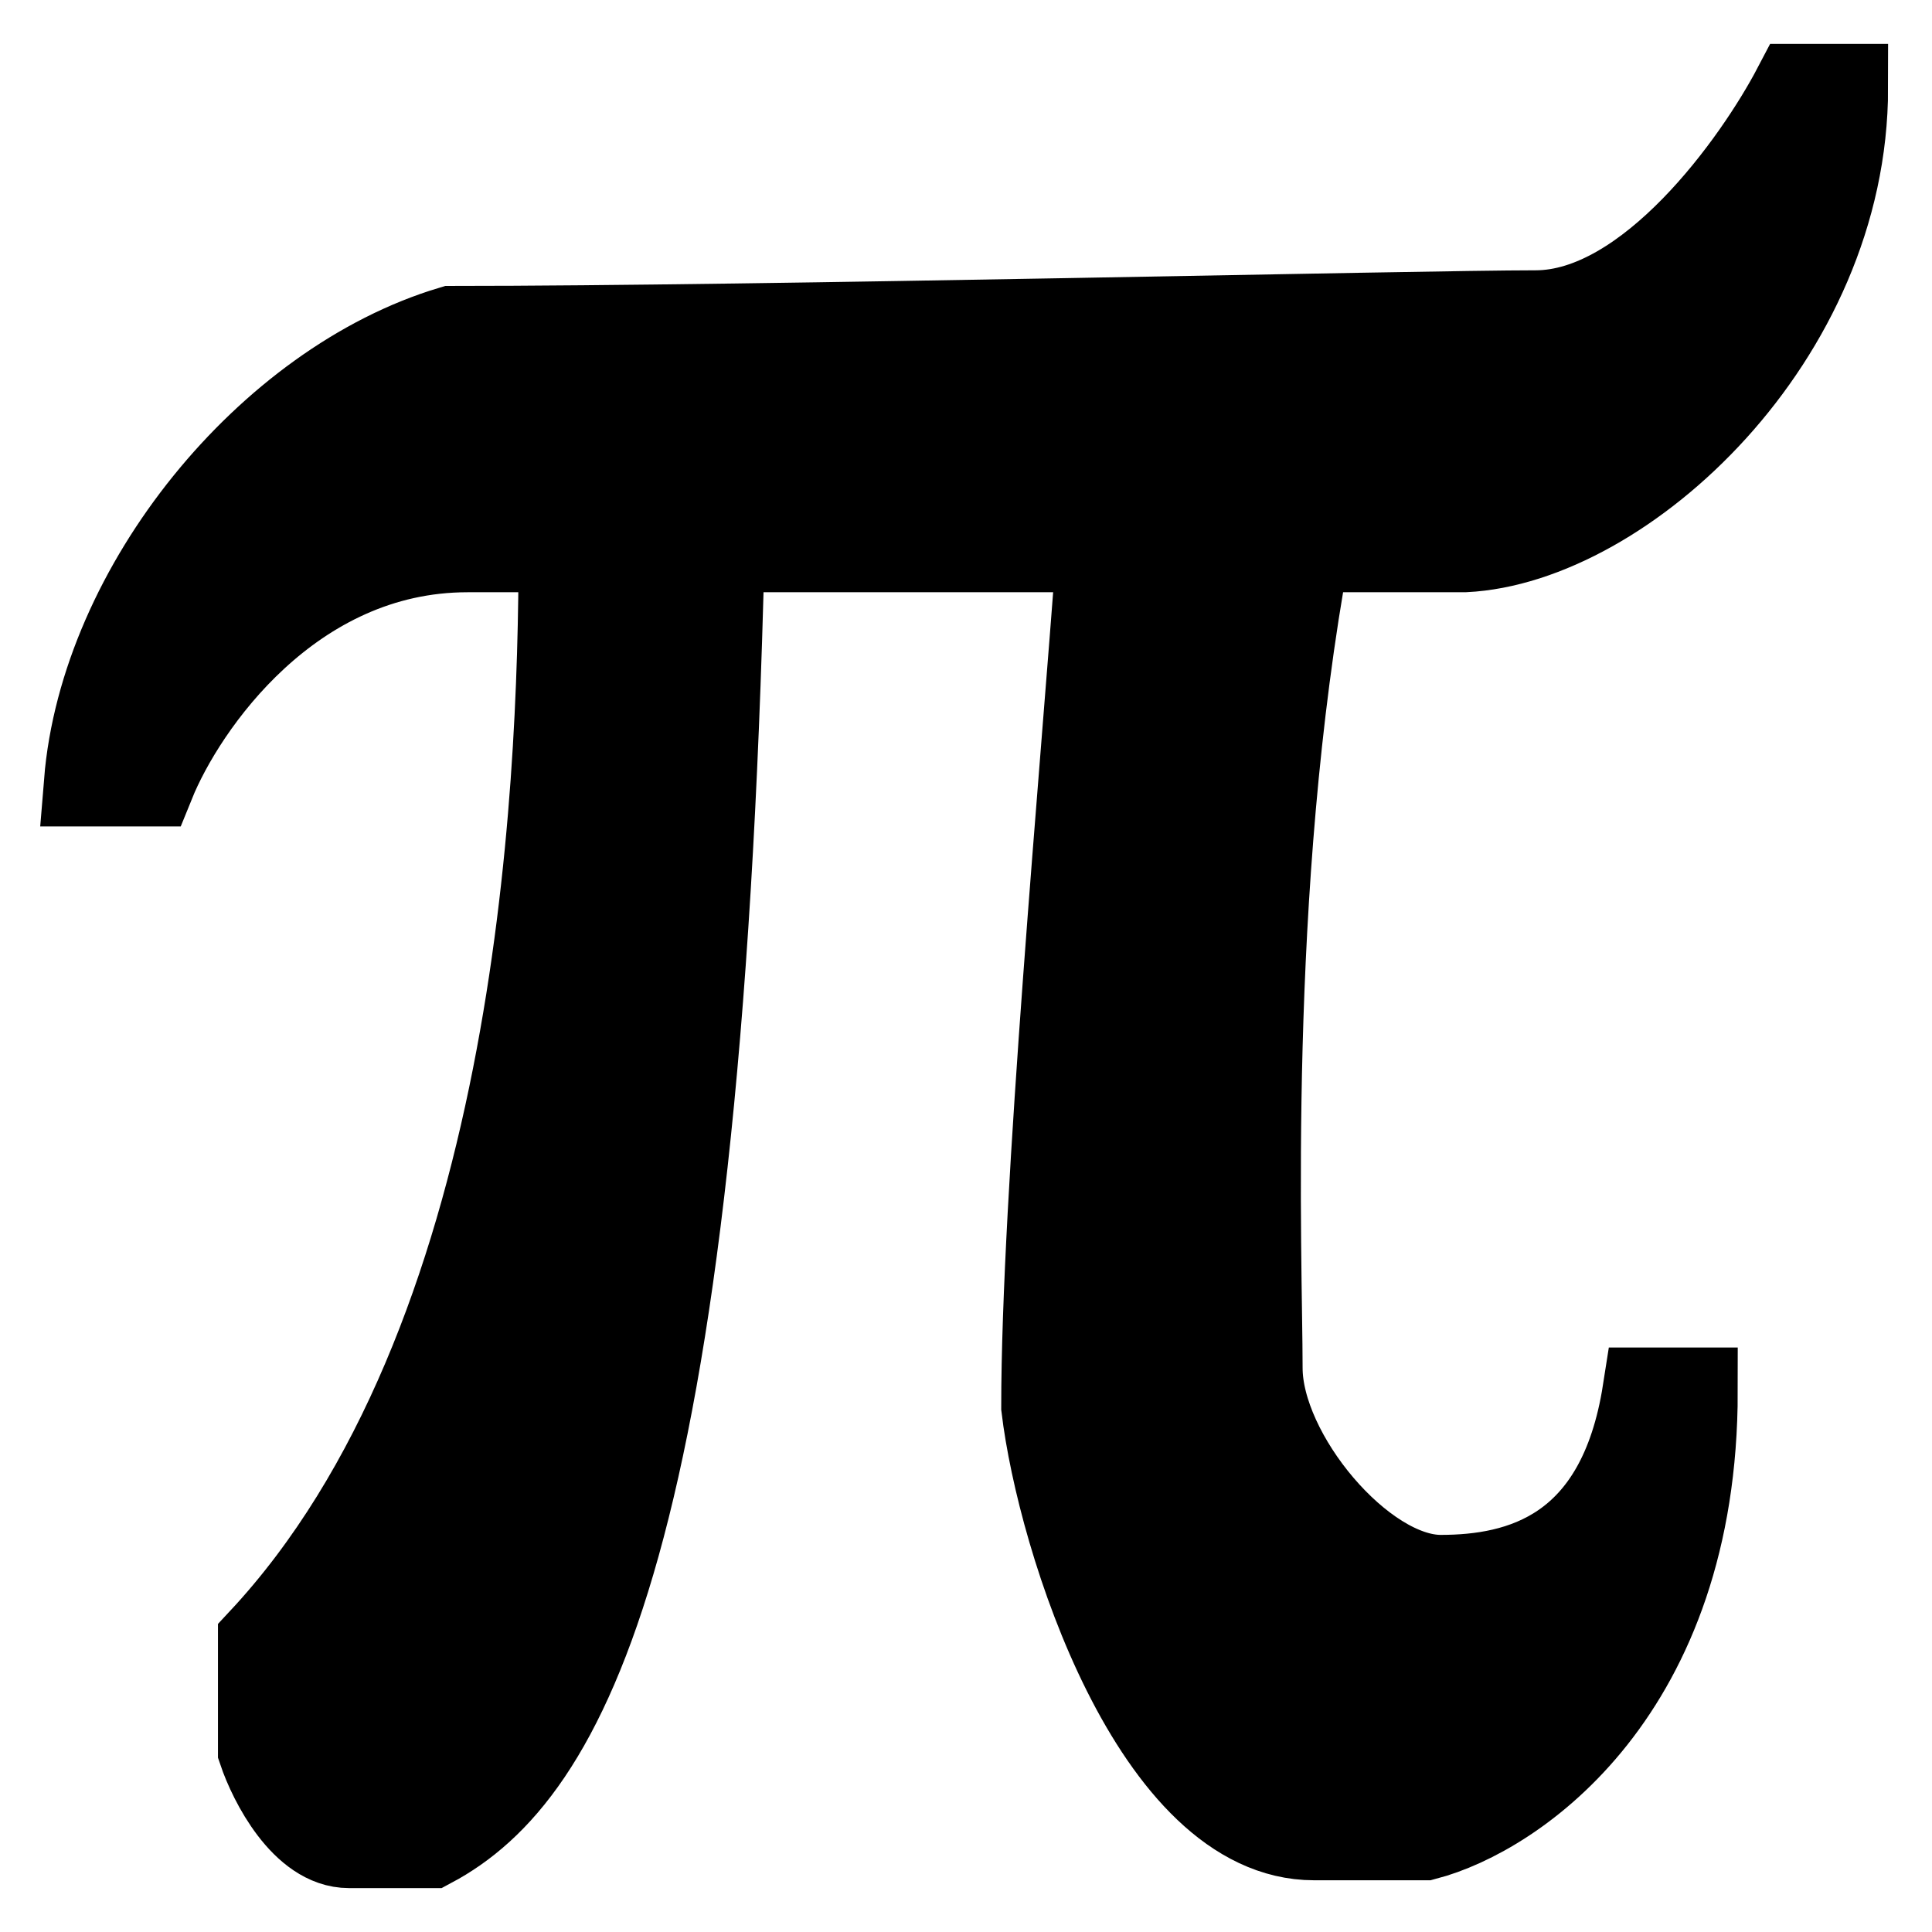 <svg width="22" height="22" viewBox="0 0 22 22" fill="none" xmlns="http://www.w3.org/2000/svg">
<path d="M20.459 1H21C21 3.844 18.477 6.156 16.676 6.244H14.874C14.153 10.156 14.333 14.333 14.333 15.578C14.333 16.573 15.505 17.978 16.405 17.978C17.306 17.978 18.459 17.693 18.748 15.844H19.288C19.288 19.258 17.246 20.644 16.225 20.911H14.964C13.162 20.911 12.081 17.533 11.901 16.022C11.901 13.622 12.351 8.733 12.531 6.244H8.207C7.937 17.622 6.405 20.2 4.904 21H3.973C3.468 21 3.102 20.289 2.982 19.933V18.689C6.135 15.311 6.405 9.089 6.405 6.244H5.324C3.306 6.244 2.081 8.022 1.721 8.911H1C1.18 6.689 3.072 4.378 5.144 3.756C8.658 3.756 16.189 3.578 17.486 3.578C18.784 3.578 20.009 1.859 20.459 1Z" fill="black" stroke="black"/>
</svg>
